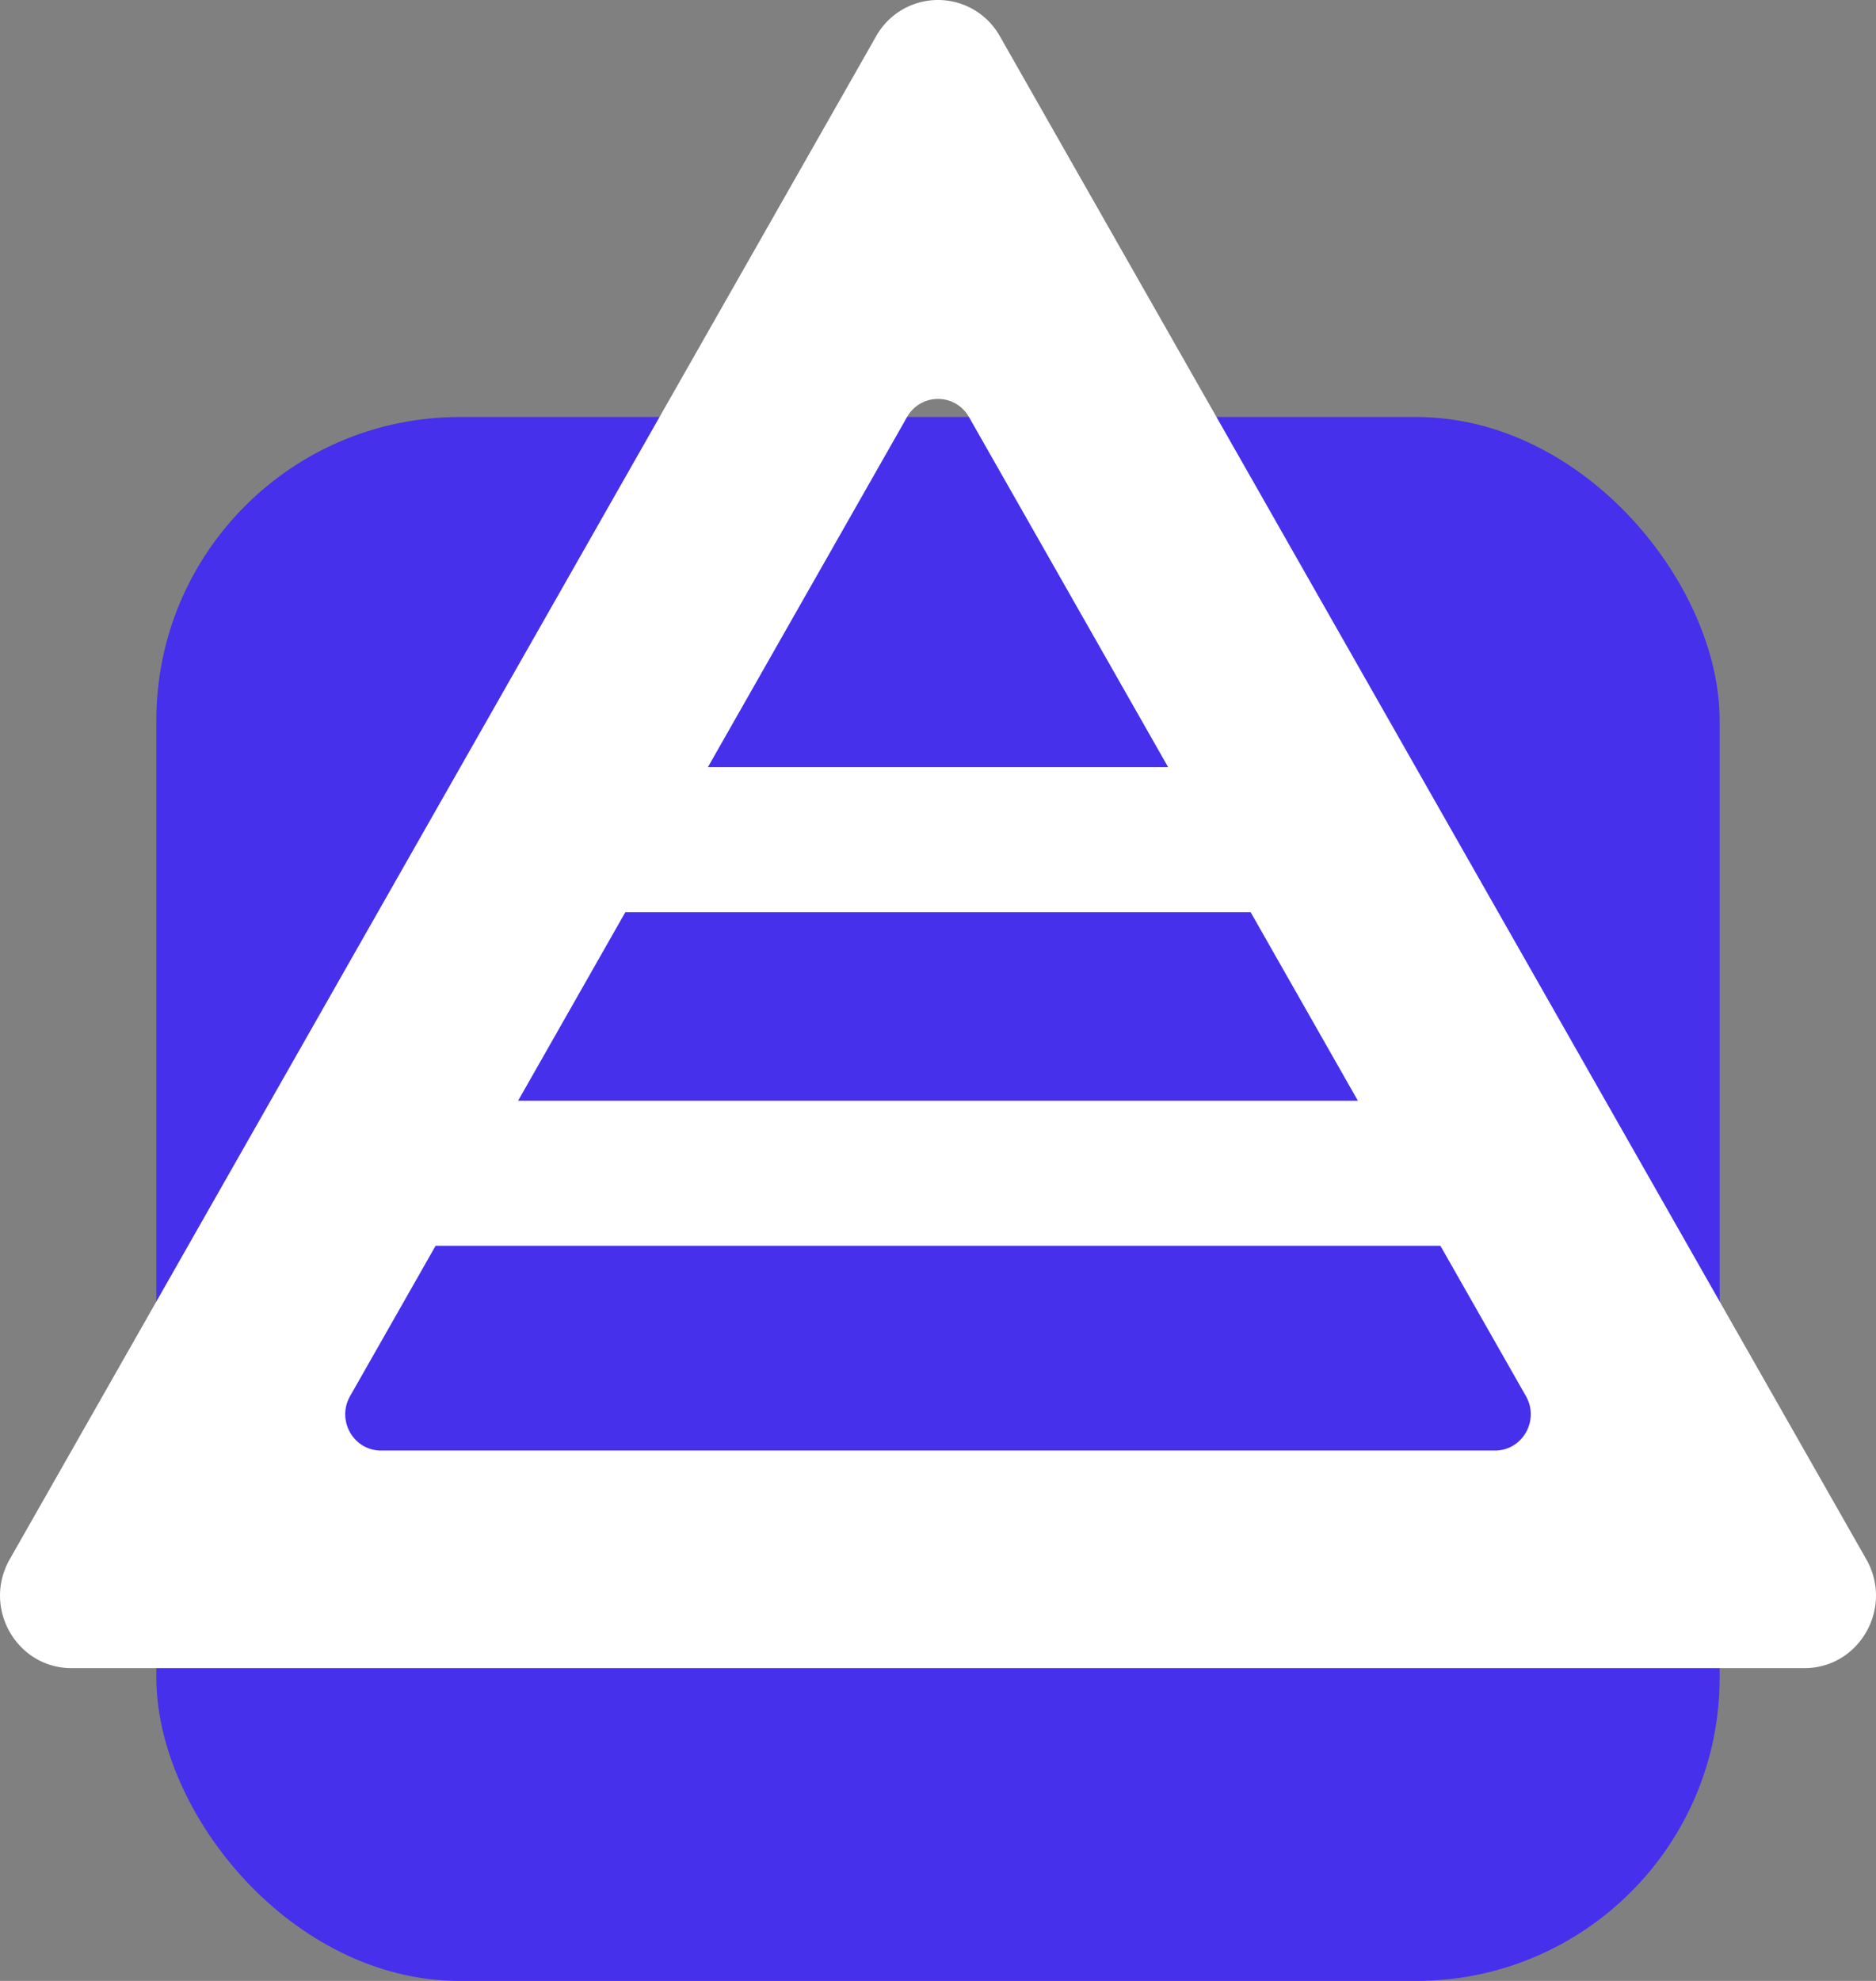 <svg width="72" height="76" fill="none" xmlns="http://www.w3.org/2000/svg"><rect width="100%" height="100%" fill="#808080" stroke="none"/><rect x="6" y="16" width="60" height="60" rx="11.639" fill="#4630EB"/><path fill-rule="evenodd" clip-rule="evenodd" d="M.372 59.826C-.684 61.681.635 64 2.747 64h66.506c2.112 0 3.431-2.319 2.376-4.174L38.375 1.391a2.723 2.723 0 00-4.75 0L.372 59.826zm13.063-6.26c-.527.927.132 2.086 1.188 2.086h42.754c1.056 0 1.716-1.16 1.188-2.087l-3.283-5.769H16.718l-3.283 5.77zm6.45-11.335h32.23l-4.116-7.233H24l-4.116 7.233zM37.188 16l7.644 13.432H27.169L34.812 16a1.362 1.362 0 012.376 0z" fill="#fff"/></svg>